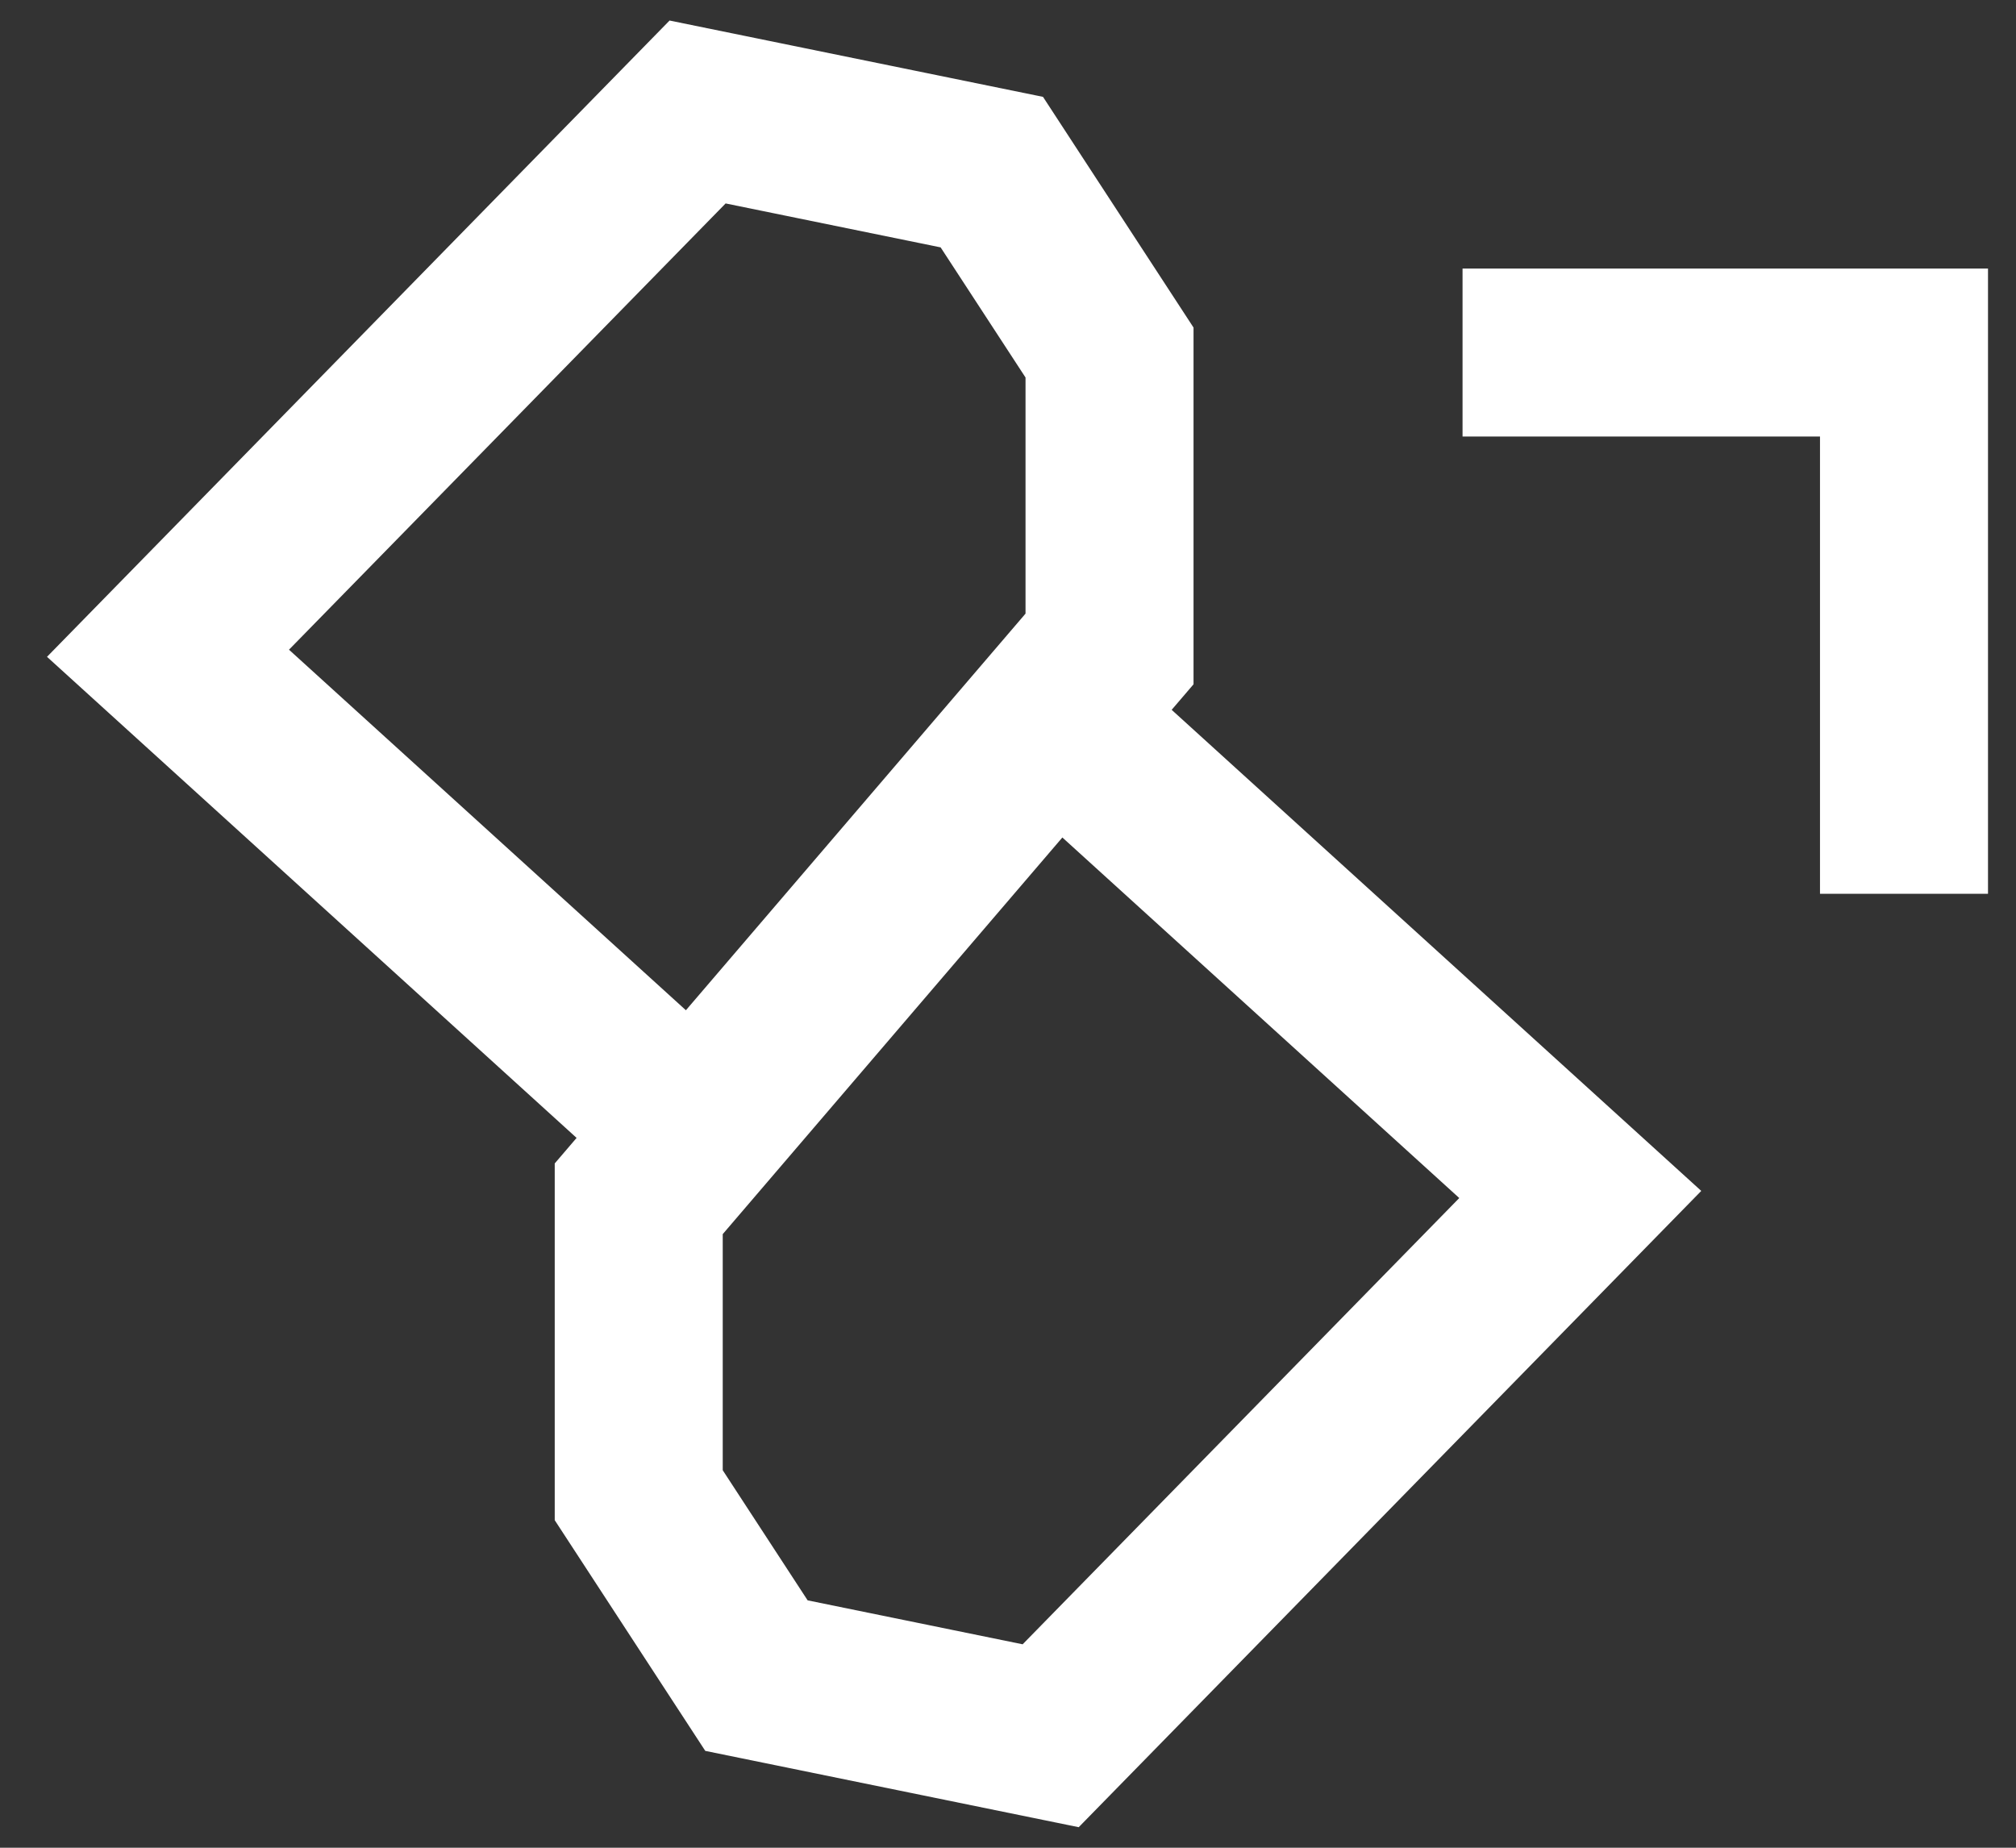 <svg width="36" height="33" viewBox="0 0 36 33" fill="none" xmlns="http://www.w3.org/2000/svg">
<rect x="0" y="0" width="36" height="33" fill="#333333" stroke="none"/>
<path d="M26.117 6.296L34 6.296V15.963M3 11.667L12.457 2L17.711 3.074L19.813 6.296V11.667L12.457 20.259L3 11.667ZM28.219 21.333L18.762 31L13.508 29.926L11.406 26.704L11.406 21.333L18.762 12.741L28.219 21.333Z" stroke="#FFF" stroke-width="3"/>
</svg>
